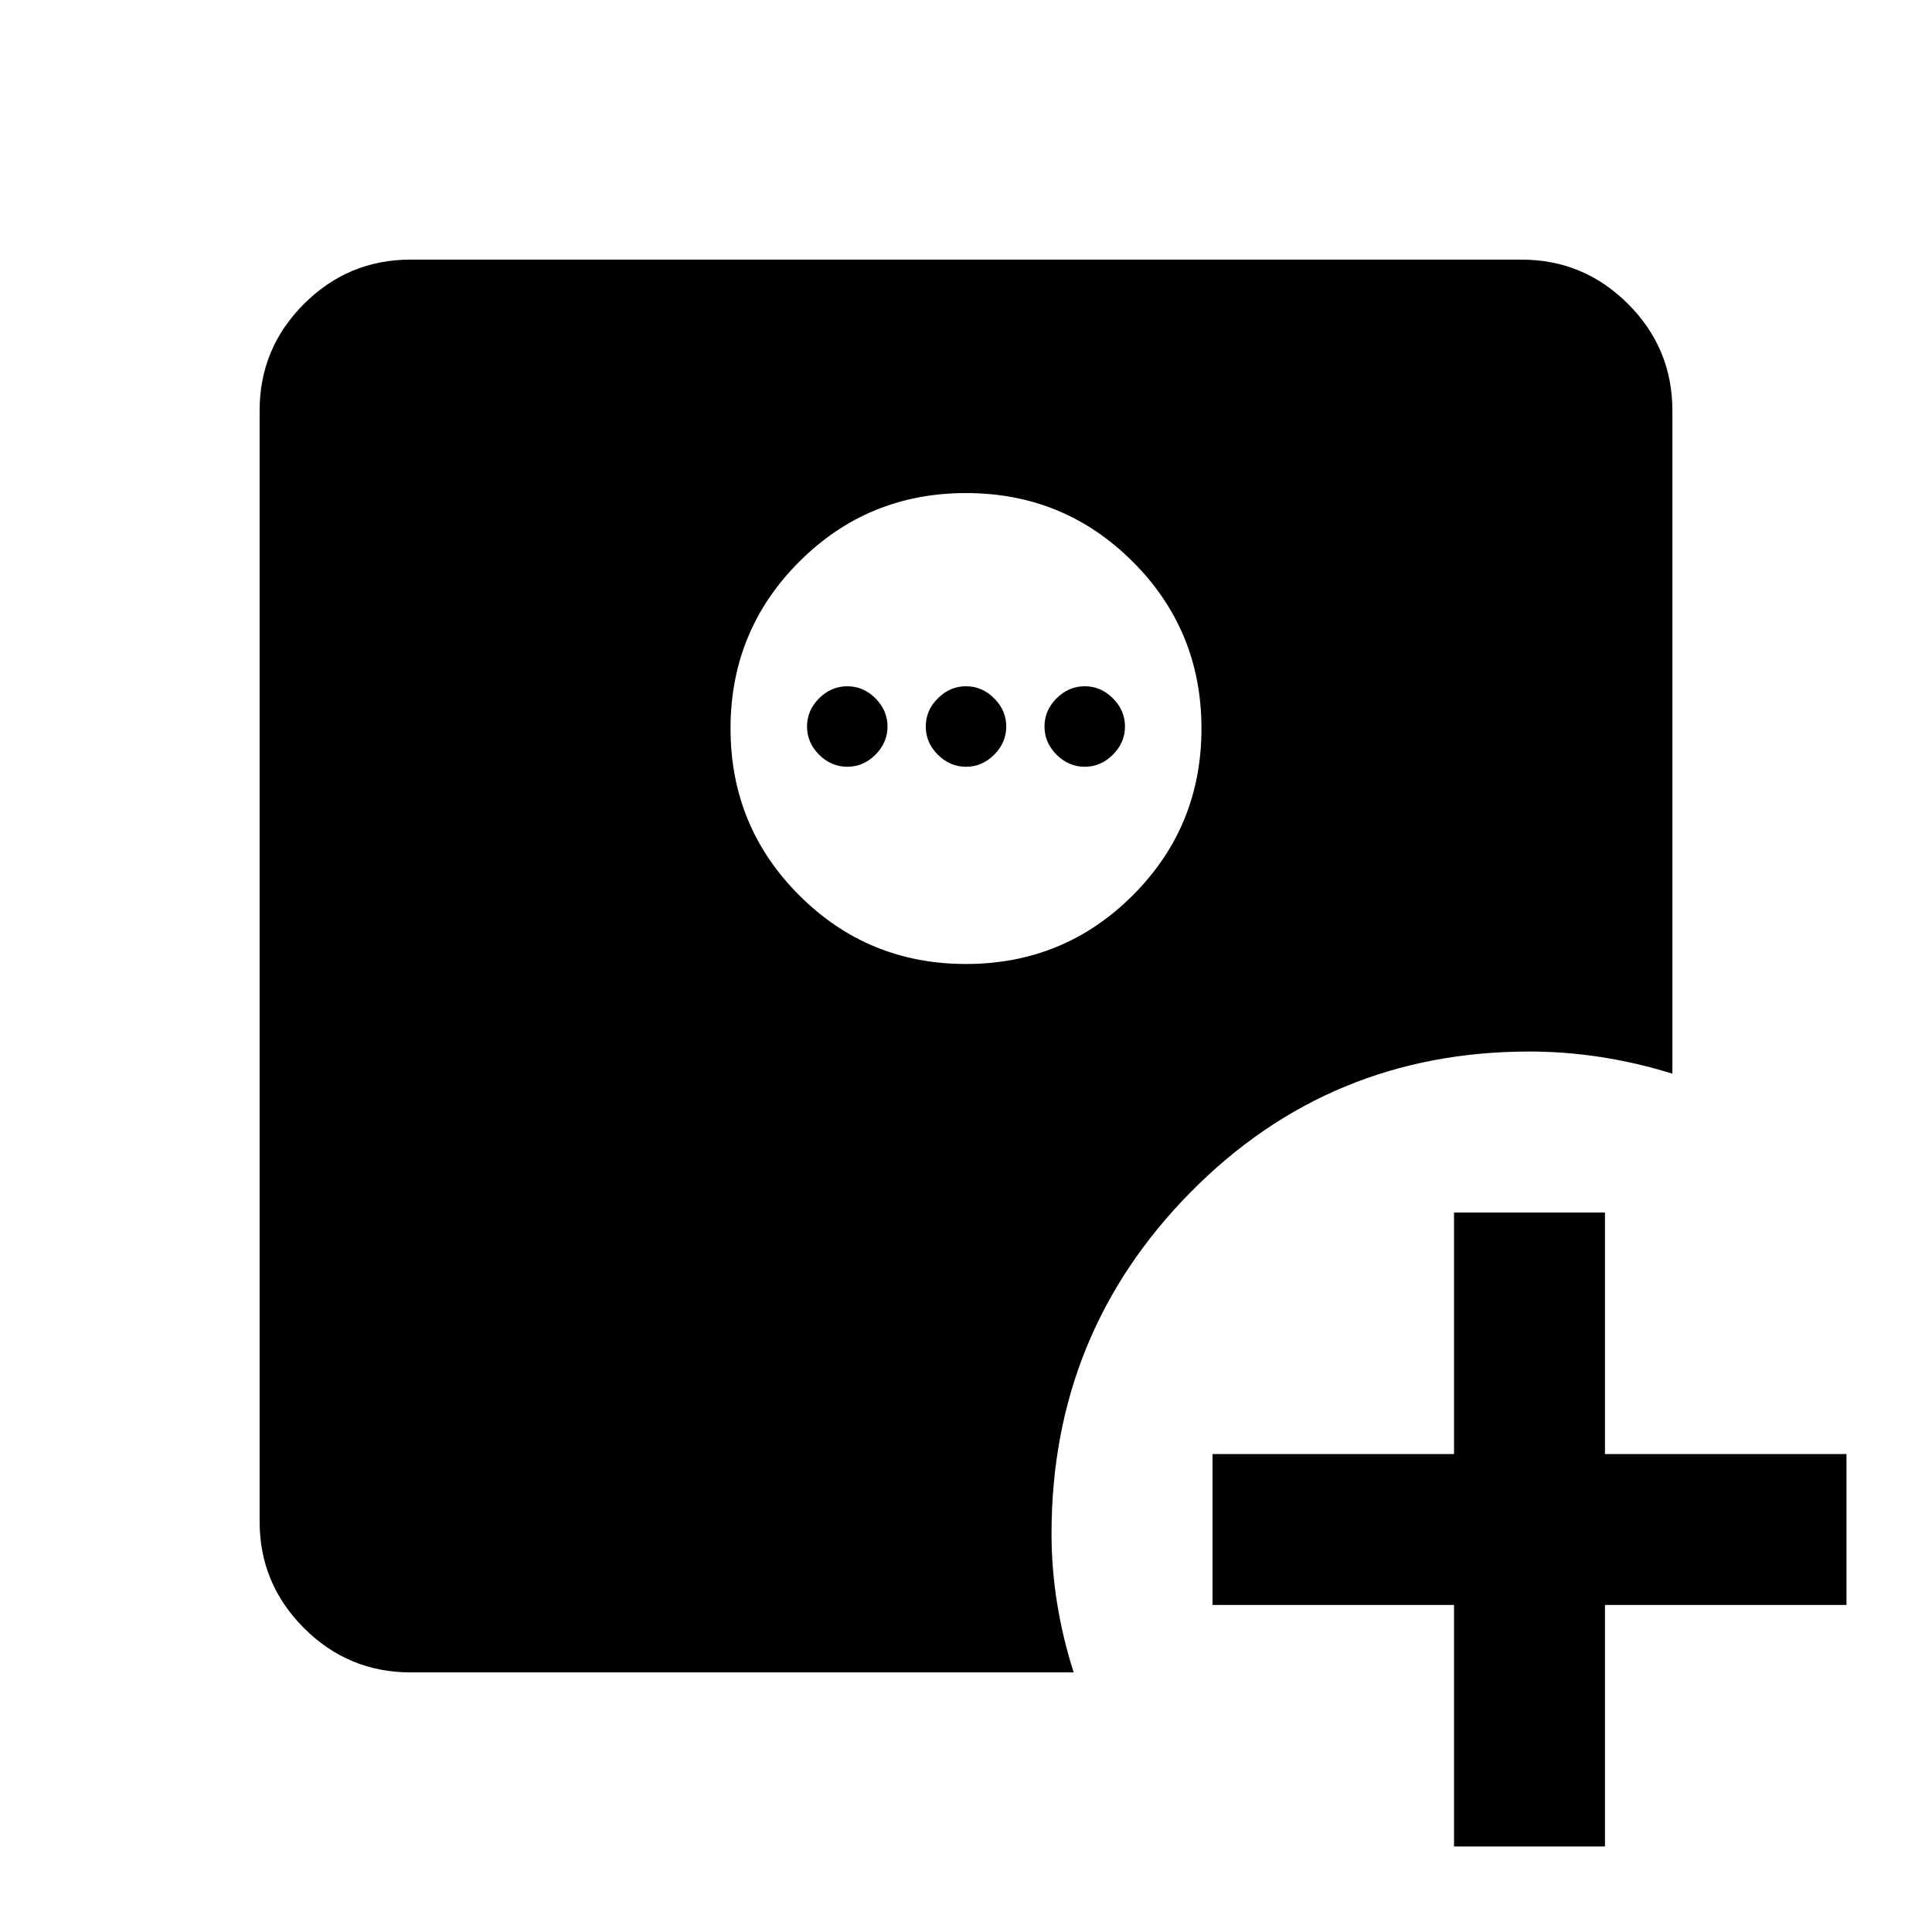 <svg xmlns="http://www.w3.org/2000/svg" height="24" viewBox="0 -960 960 960" width="24"><path d="M722.5-42.5v-120h-120v-75h120v-120h75v120h120v75h-120v120h-75ZM480-481q48.75 0 82.88-34.13Q597-549.25 597-598q0-48.75-34.12-82.88Q528.75-715 480-715q-48.75 0-82.87 34.12Q363-646.75 363-598q0 48.75 34.13 82.87Q431.25-481 480-481Zm-59-98q-8 0-14-6t-6-14q0-8 6-14t14-6q8 0 14 6t6 14q0 8-6 14t-14 6Zm59 0q-8 0-14-6t-6-14q0-8 6-14t14-6q8 0 14 6t6 14q0 8-6 14t-14 6Zm59 0q-8 0-14-6t-6-14q0-8 6-14t14-6q8 0 14 6t6 14q0 8-6 14t-14 6ZM204-129q-30.94 0-52.97-22.03Q129-173.06 129-204v-552q0-30.94 22.03-52.97Q173.06-831 204-831h552q30.94 0 52.97 22.03Q831-786.94 831-756v329.5q-17.75-5.5-35.5-8.25T760-437.5q-99.5 0-168.5 70t-69 169.5q0 17.25 2.75 34.5t8.25 34.5H204Z"/></svg>